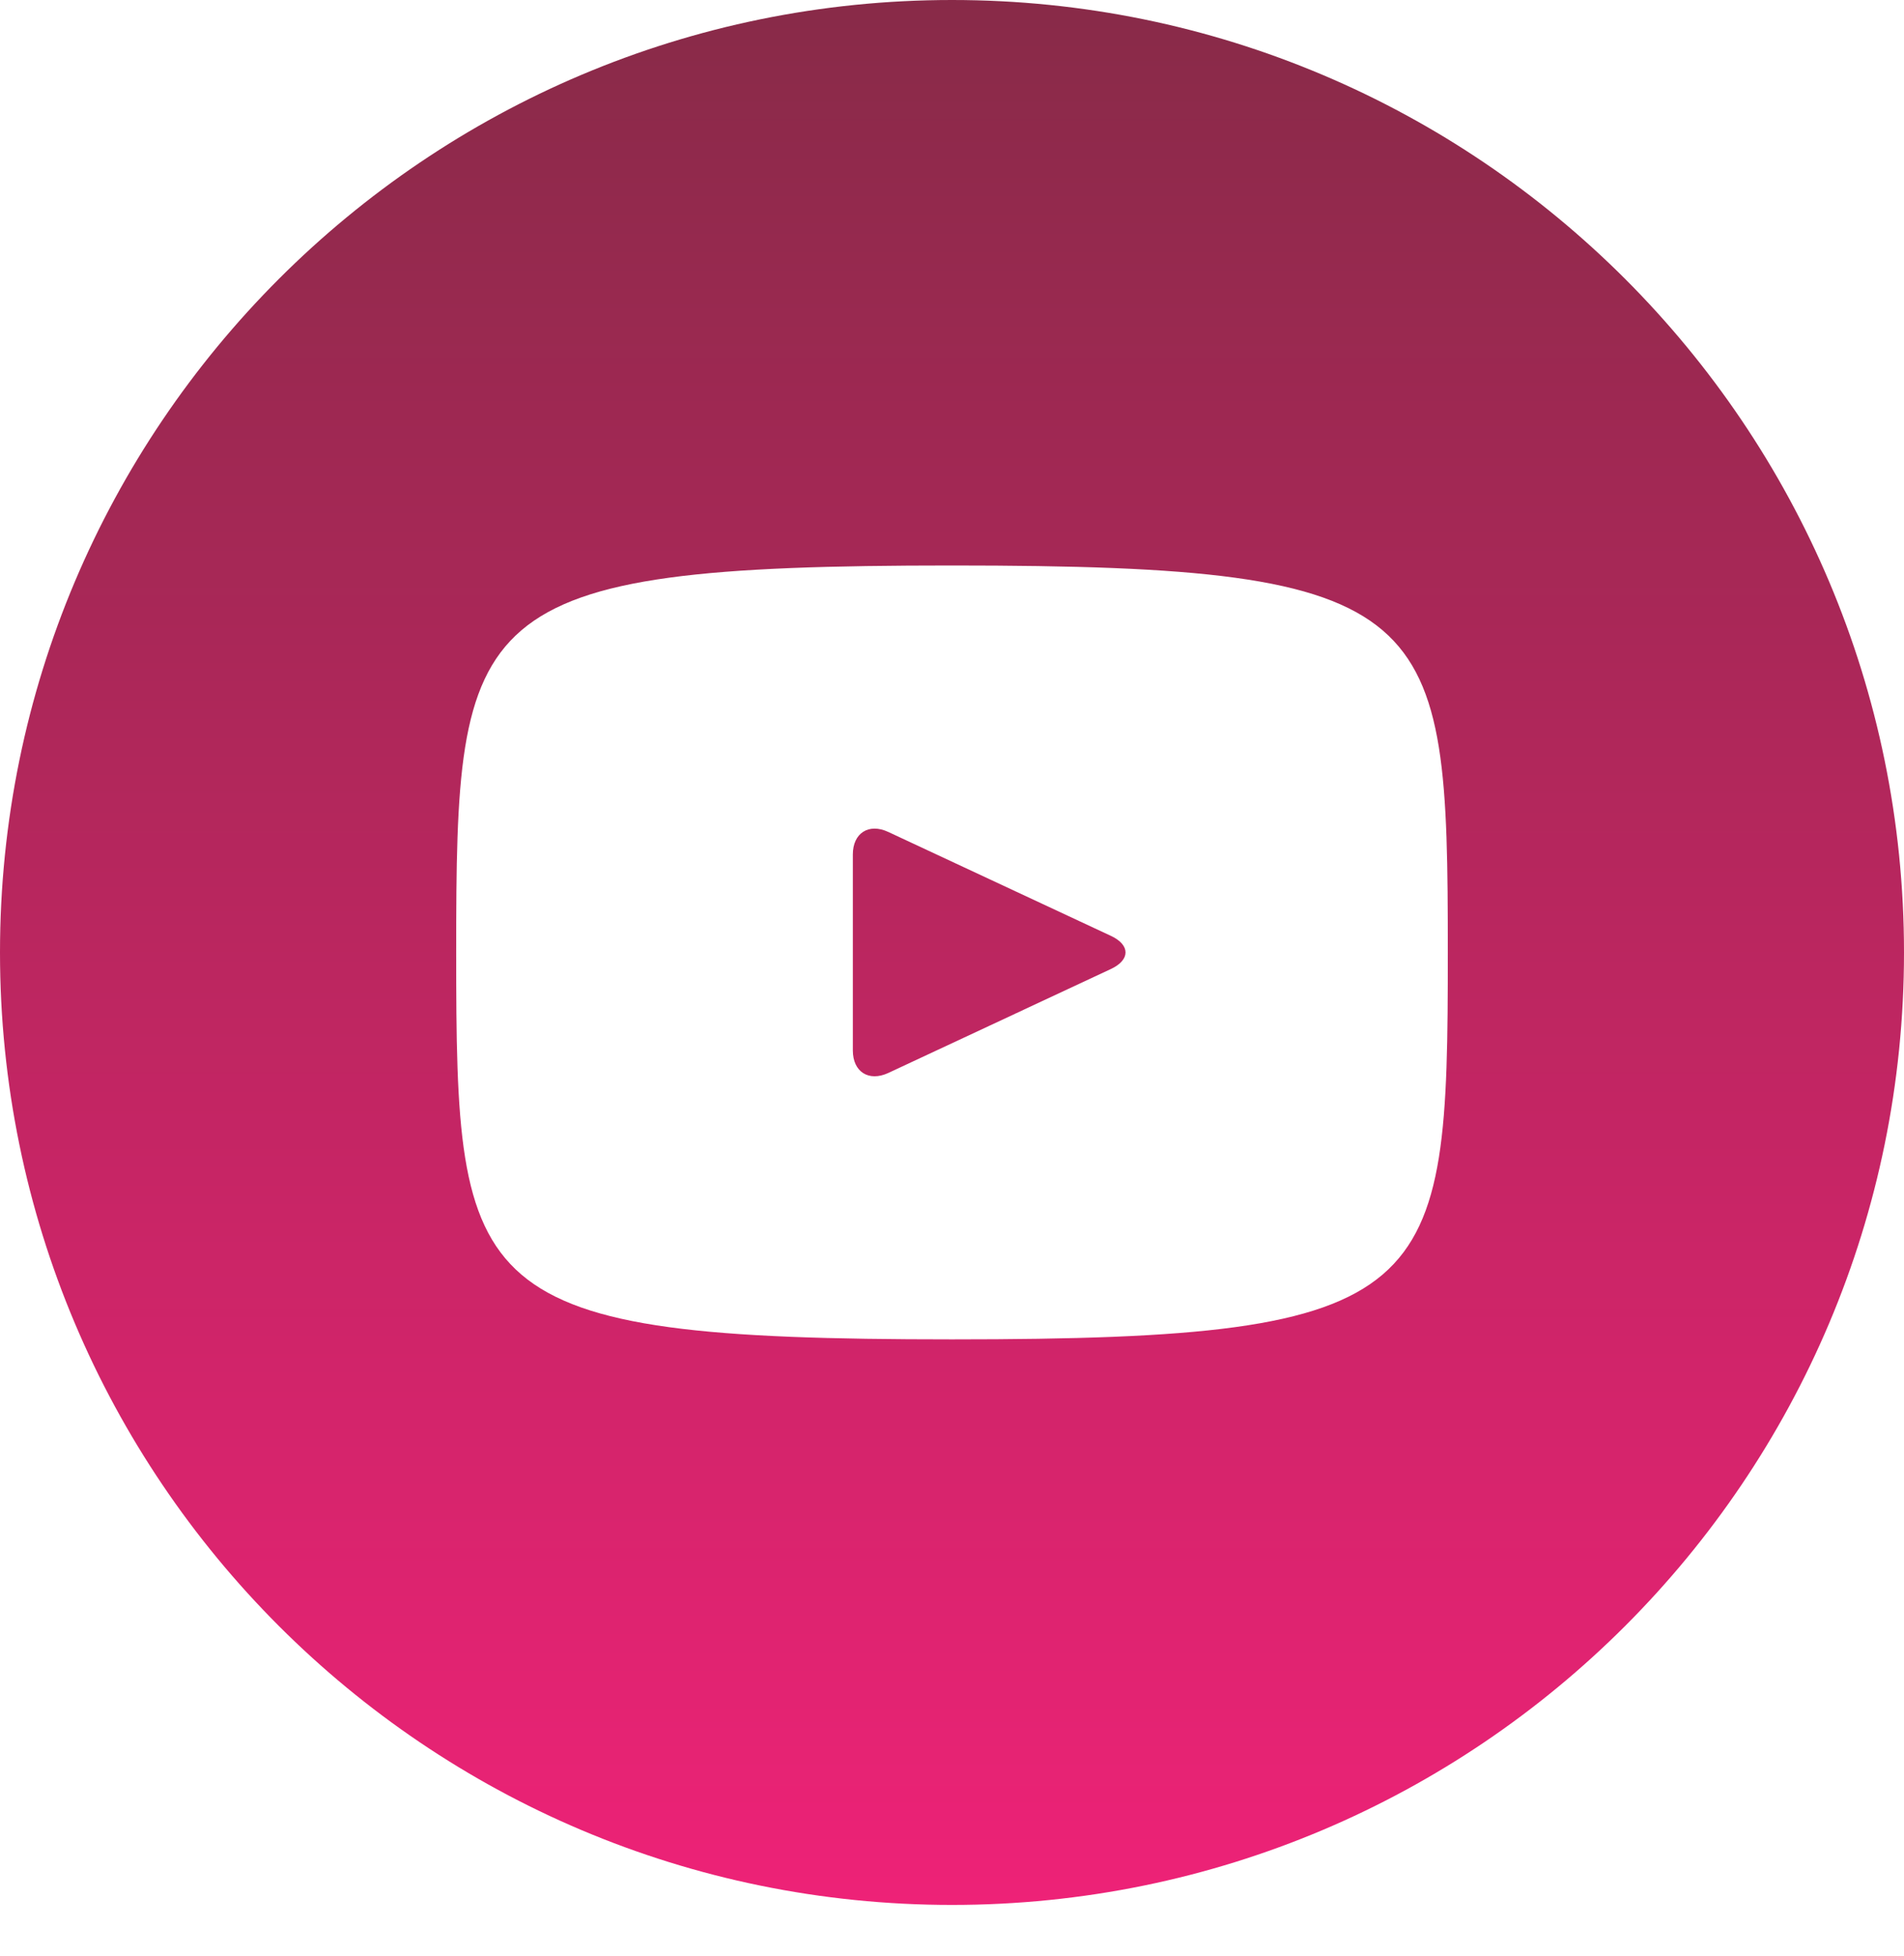 <svg width="37" height="38" viewBox="0 0 37 38" fill="none" xmlns="http://www.w3.org/2000/svg">
<path d="M21.589 18.185L17.261 16.165C16.883 15.989 16.573 16.186 16.573 16.604V20.41C16.573 20.828 16.883 21.024 17.261 20.849L21.587 18.829C21.967 18.651 21.967 18.362 21.589 18.185ZM18.5 0C8.283 0 0 8.286 0 18.507C0 28.728 8.283 37.014 18.5 37.014C28.717 37.014 37 28.728 37 18.507C37 8.286 28.717 0 18.5 0ZM18.5 26.025C9.03 26.025 8.865 25.171 8.865 18.507C8.865 11.842 9.03 10.988 18.5 10.988C27.97 10.988 28.135 11.842 28.135 18.507C28.135 25.171 27.97 26.025 18.5 26.025Z" fill="url(#paint0_linear_728_537)"/>
<defs>
<linearGradient id="paint0_linear_728_537" x1="18.5" y1="0" x2="18.5" y2="37.014" gradientUnits="userSpaceOnUse">
<stop stop-color="#882A48"/>
<stop offset="1" stop-color="#EE2277"/>
</linearGradient>
</defs>
</svg>
